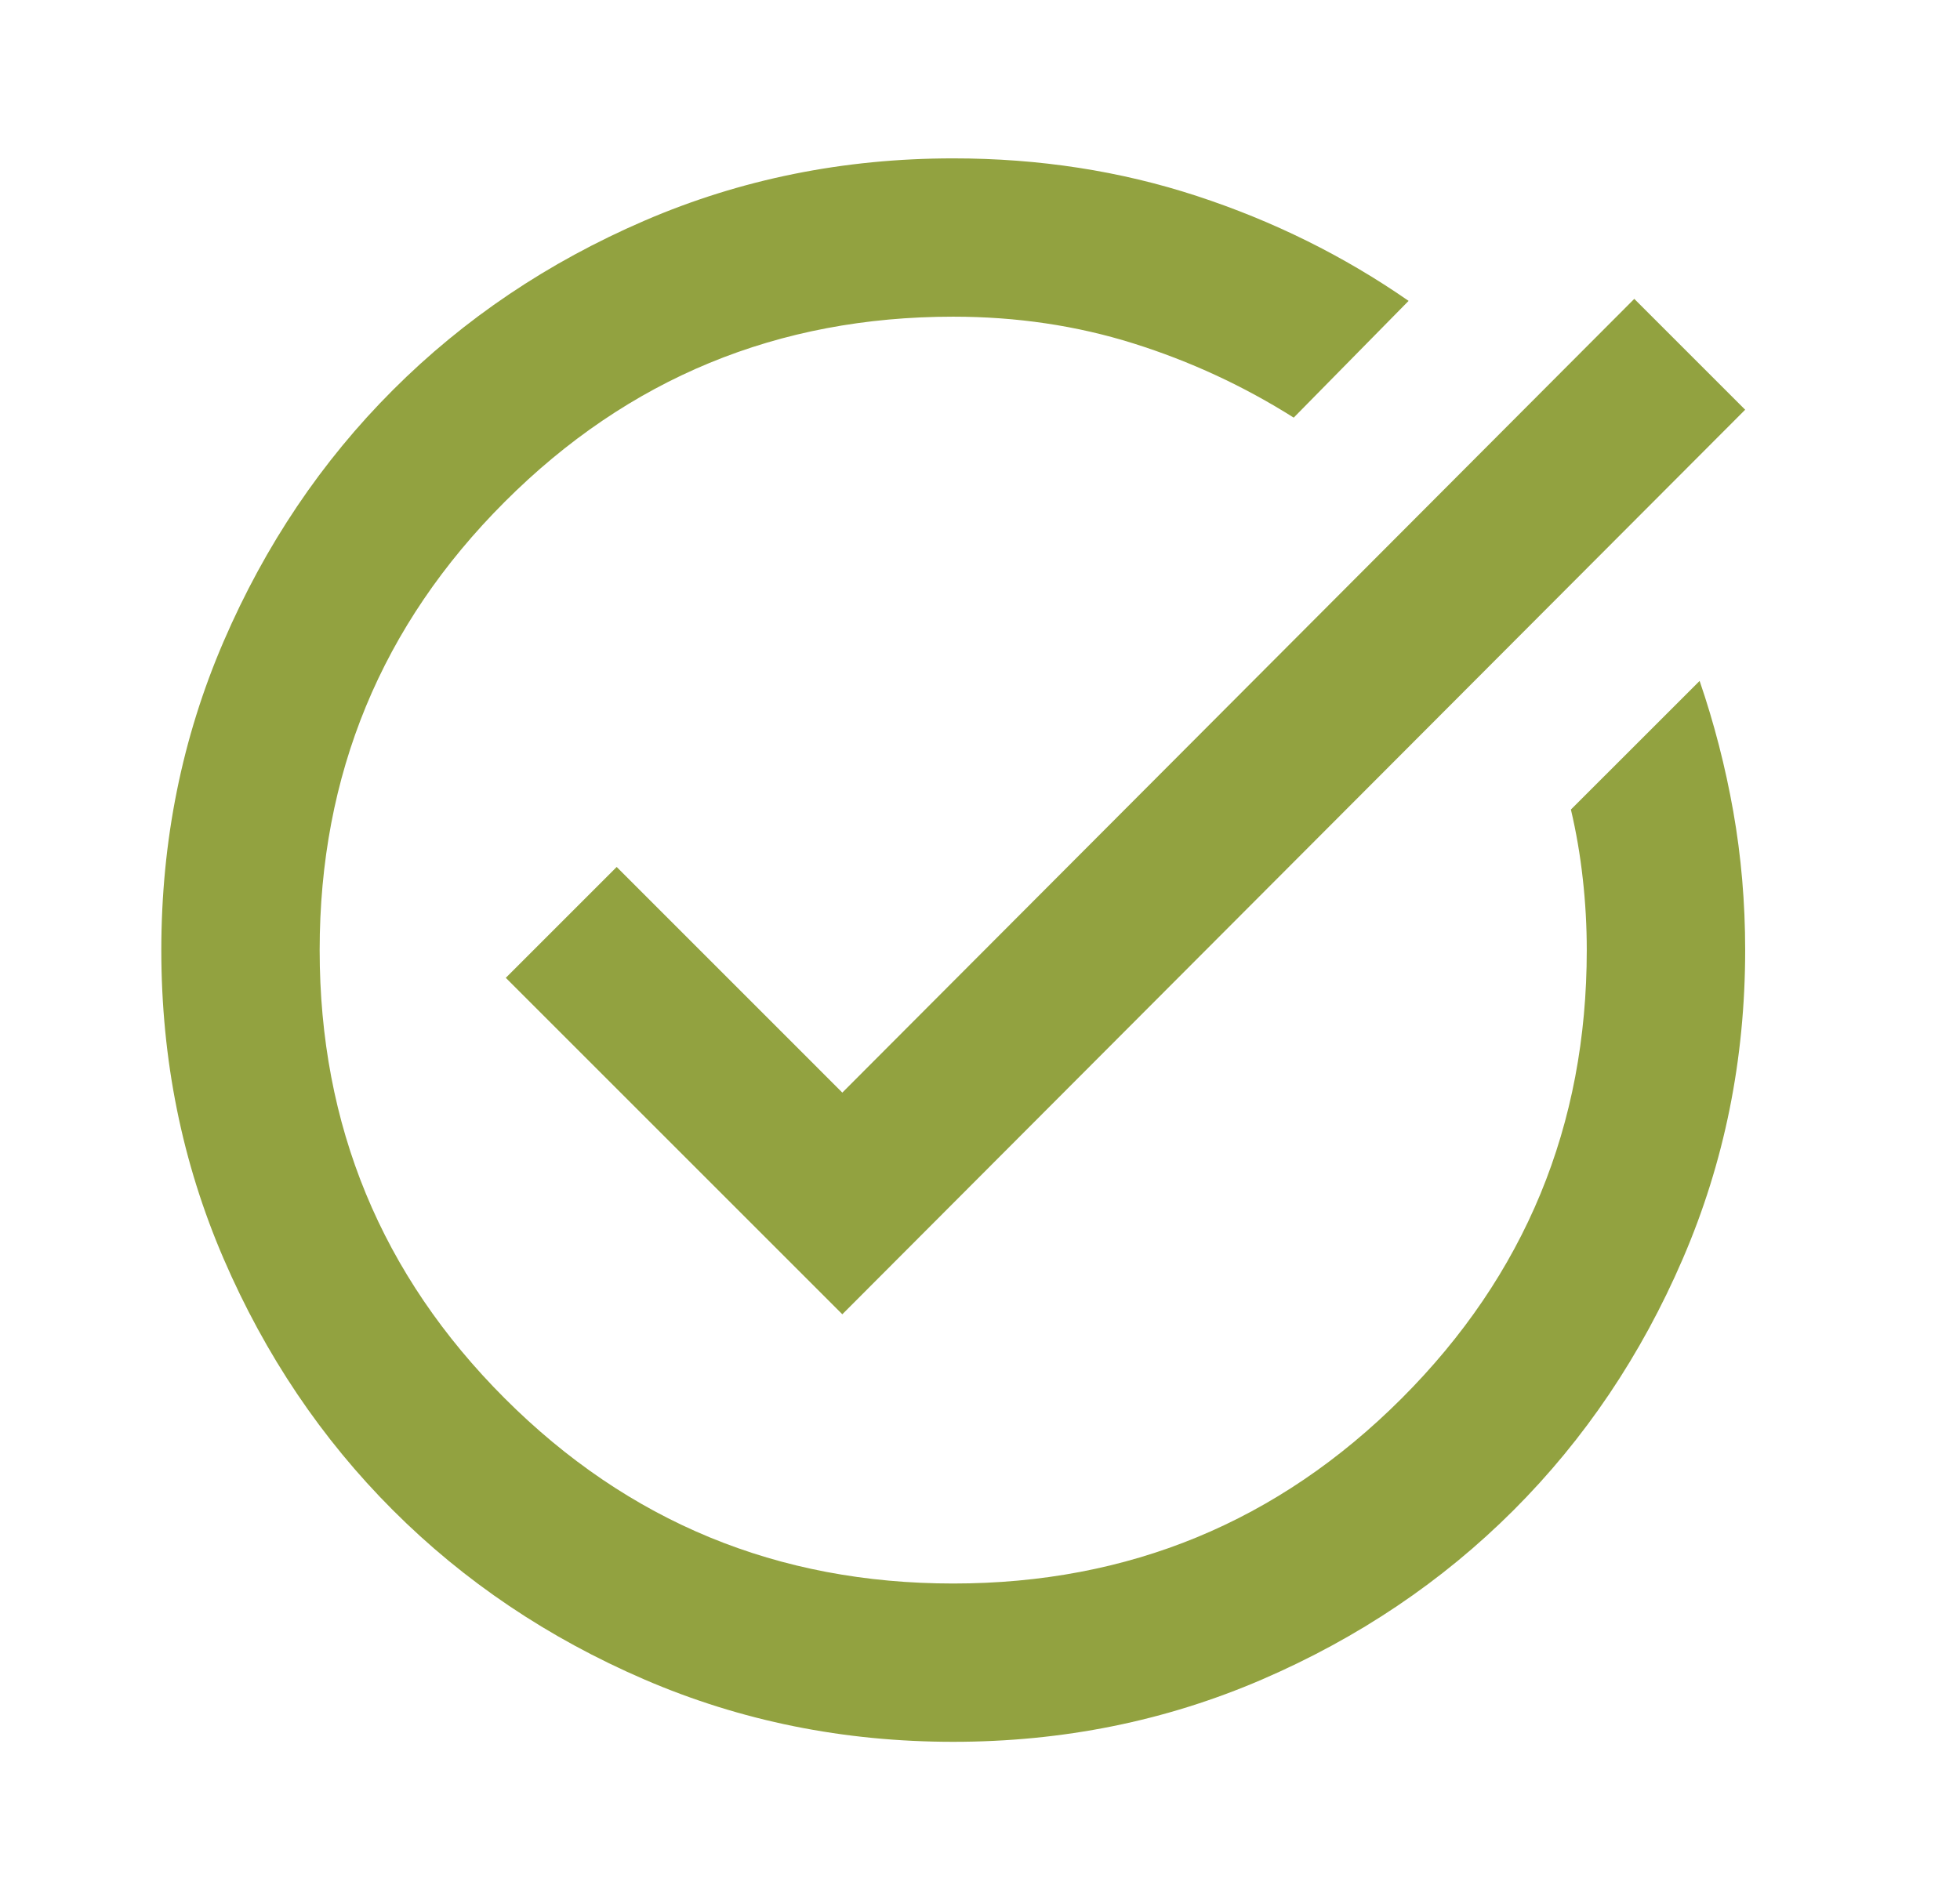 <svg width="33" height="32" viewBox="0 0 33 32" fill="none" xmlns="http://www.w3.org/2000/svg">
<path d="M16.049 29.333C14.205 29.333 12.471 28.983 10.849 28.283C9.227 27.583 7.816 26.633 6.616 25.433C5.416 24.233 4.466 22.822 3.766 21.2C3.066 19.578 2.716 17.844 2.716 16C2.716 14.156 3.066 12.422 3.766 10.8C4.466 9.178 5.416 7.767 6.616 6.567C7.816 5.367 9.227 4.417 10.849 3.717C12.471 3.017 14.205 2.667 16.049 2.667C17.494 2.667 18.86 2.878 20.149 3.3C21.438 3.722 22.627 4.311 23.716 5.067L21.782 7.033C20.938 6.5 20.038 6.083 19.082 5.783C18.127 5.483 17.116 5.333 16.049 5.333C13.094 5.333 10.577 6.372 8.499 8.45C6.421 10.528 5.382 13.044 5.382 16C5.382 18.956 6.421 21.472 8.499 23.55C10.577 25.628 13.094 26.667 16.049 26.667C19.005 26.667 21.521 25.628 23.599 23.55C25.677 21.472 26.716 18.956 26.716 16C26.716 15.6 26.694 15.2 26.649 14.8C26.605 14.4 26.538 14.011 26.449 13.633L28.616 11.467C28.86 12.178 29.049 12.911 29.183 13.667C29.316 14.422 29.383 15.2 29.383 16C29.383 17.844 29.032 19.578 28.332 21.2C27.633 22.822 26.683 24.233 25.483 25.433C24.282 26.633 22.871 27.583 21.249 28.283C19.627 28.983 17.894 29.333 16.049 29.333ZM14.182 22.133L8.516 16.467L10.383 14.6L14.182 18.4L27.516 5.033L29.383 6.9L14.182 22.133Z" fill="#92A240"/>
</svg>
